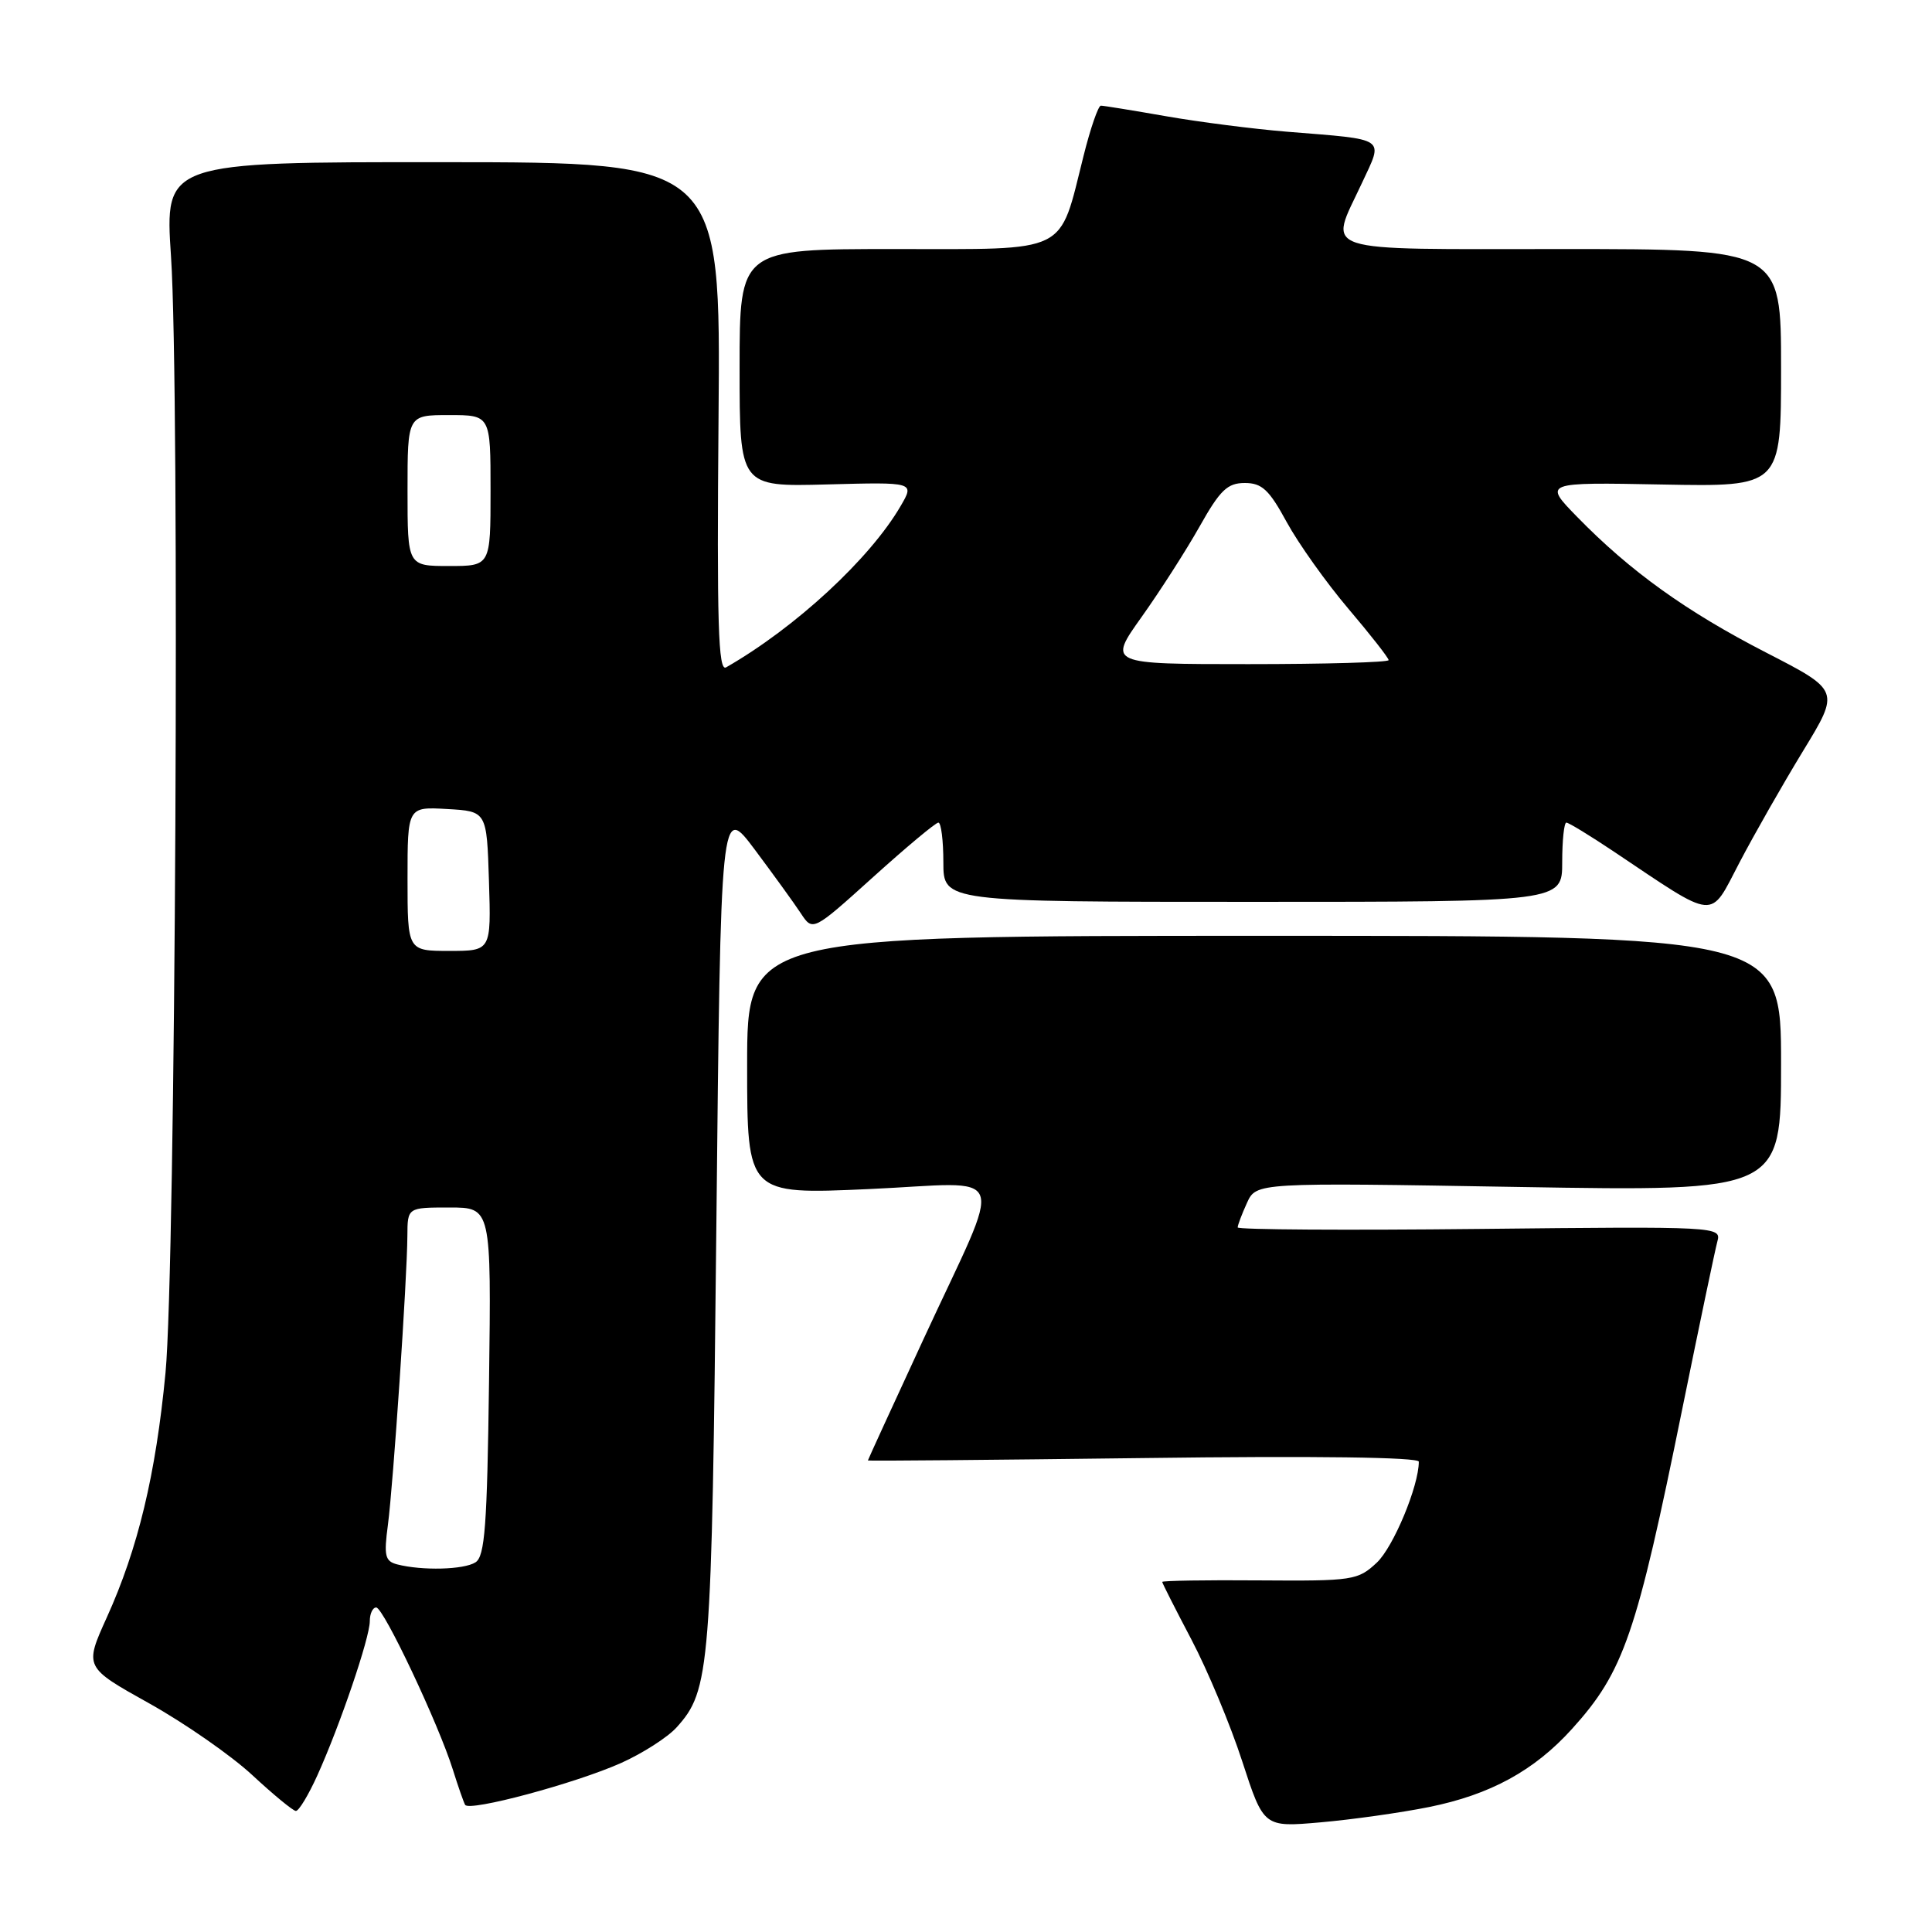 <?xml version="1.0" encoding="UTF-8" standalone="no"?>
<!DOCTYPE svg PUBLIC "-//W3C//DTD SVG 1.1//EN" "http://www.w3.org/Graphics/SVG/1.1/DTD/svg11.dtd" >
<svg xmlns="http://www.w3.org/2000/svg" xmlns:xlink="http://www.w3.org/1999/xlink" version="1.1" viewBox="0 0 256 256">
 <g >
 <path fill="currentColor"
d=" M 189.36 239.44 C 197.46 237.81 203.30 234.62 208.29 229.10 C 215.17 221.49 216.83 216.66 222.95 186.50 C 225.19 175.50 227.26 165.60 227.56 164.50 C 228.10 162.53 227.70 162.50 196.05 162.84 C 178.42 163.03 164.00 162.94 164.00 162.64 C 164.00 162.34 164.55 160.88 165.23 159.39 C 166.46 156.69 166.46 156.69 201.23 157.28 C 236.00 157.86 236.00 157.86 236.00 140.93 C 236.00 124.00 236.00 124.00 167.50 124.00 C 99.00 124.00 99.00 124.00 99.00 141.14 C 99.00 158.28 99.00 158.28 115.09 157.56 C 134.07 156.71 133.14 154.15 122.37 177.44 C 118.32 186.20 115.00 193.44 115.00 193.52 C 115.00 193.60 131.43 193.45 151.50 193.20 C 174.31 192.90 188.00 193.09 188.00 193.68 C 188.00 196.91 184.63 205.00 182.43 207.06 C 179.93 209.40 179.28 209.50 166.91 209.41 C 159.81 209.35 154.00 209.45 154.00 209.61 C 154.00 209.77 155.75 213.22 157.88 217.27 C 160.01 221.32 163.04 228.57 164.60 233.38 C 167.45 242.13 167.45 242.13 174.98 241.47 C 179.11 241.11 185.59 240.20 189.36 239.44 Z  M 42.05 235.25 C 45.05 228.62 49.00 217.01 49.00 214.82 C 49.00 213.82 49.38 213.00 49.85 213.00 C 50.82 213.00 58.10 228.41 60.01 234.50 C 60.70 236.70 61.43 238.79 61.63 239.15 C 62.16 240.09 76.25 236.31 82.31 233.60 C 85.16 232.32 88.47 230.20 89.65 228.89 C 94.10 223.96 94.31 221.39 94.92 162.53 C 95.50 106.56 95.50 106.56 100.00 112.56 C 102.47 115.87 105.22 119.66 106.10 121.00 C 107.70 123.43 107.70 123.43 115.69 116.22 C 120.09 112.25 123.98 109.00 124.34 109.00 C 124.70 109.00 125.00 111.36 125.00 114.25 C 125.00 119.50 125.00 119.50 166.00 119.50 C 207.00 119.50 207.00 119.50 207.00 114.25 C 207.00 111.36 207.25 109.00 207.55 109.00 C 207.86 109.00 210.67 110.72 213.80 112.81 C 227.64 122.08 226.47 121.97 230.48 114.31 C 232.44 110.56 236.24 103.90 238.92 99.50 C 243.80 91.50 243.80 91.50 234.04 86.48 C 223.44 81.03 216.03 75.71 209.00 68.51 C 204.50 63.90 204.50 63.90 220.25 64.20 C 236.00 64.50 236.00 64.50 236.00 48.75 C 236.00 33.00 236.00 33.00 207.00 33.00 C 174.01 33.00 176.07 33.68 180.46 24.26 C 183.32 18.11 183.95 18.54 170.50 17.45 C 166.10 17.09 158.90 16.17 154.50 15.40 C 150.10 14.63 146.22 14.00 145.87 14.00 C 145.53 14.00 144.49 16.99 143.58 20.64 C 140.26 33.82 141.93 33.00 118.47 33.00 C 98.00 33.00 98.00 33.00 98.00 48.75 C 98.00 64.50 98.00 64.50 109.59 64.19 C 121.19 63.88 121.19 63.88 119.34 67.05 C 115.29 74.02 105.40 83.17 96.21 88.43 C 95.17 89.02 94.98 82.71 95.21 55.33 C 95.50 21.50 95.50 21.50 58.66 21.49 C 21.83 21.47 21.83 21.47 22.66 33.99 C 23.84 51.55 23.26 167.99 21.93 181.91 C 20.64 195.39 18.28 205.21 14.16 214.30 C 11.17 220.91 11.17 220.91 19.76 225.70 C 24.49 228.34 30.64 232.62 33.43 235.21 C 36.22 237.80 38.82 239.94 39.20 239.96 C 39.59 239.98 40.87 237.86 42.05 235.25 Z  M 52.63 207.29 C 51.02 206.87 50.85 206.16 51.40 202.06 C 52.11 196.66 53.95 169.44 53.98 163.75 C 54.00 160.00 54.00 160.00 59.55 160.00 C 65.10 160.00 65.10 160.00 64.80 183.04 C 64.55 202.20 64.25 206.24 63.00 207.02 C 61.46 208.00 55.94 208.14 52.63 207.29 Z  M 54.00 116.45 C 54.00 106.90 54.00 106.90 59.25 107.20 C 64.50 107.50 64.50 107.50 64.79 116.75 C 65.08 126.00 65.08 126.00 59.54 126.00 C 54.00 126.00 54.00 126.00 54.00 116.45 Z  M 151.27 81.75 C 153.72 78.31 157.18 72.91 158.96 69.75 C 161.67 64.93 162.64 64.00 164.94 64.00 C 167.21 64.00 168.16 64.88 170.49 69.17 C 172.04 72.01 175.71 77.17 178.65 80.64 C 181.59 84.10 184.00 87.18 184.00 87.47 C 184.00 87.76 175.64 88.00 165.41 88.00 C 146.82 88.00 146.82 88.00 151.27 81.75 Z  M 54.00 65.00 C 54.00 55.00 54.00 55.00 59.50 55.00 C 65.00 55.00 65.00 55.00 65.00 65.00 C 65.00 75.00 65.00 75.00 59.50 75.00 C 54.00 75.00 54.00 75.00 54.00 65.00 Z "/>
</g>
</svg>